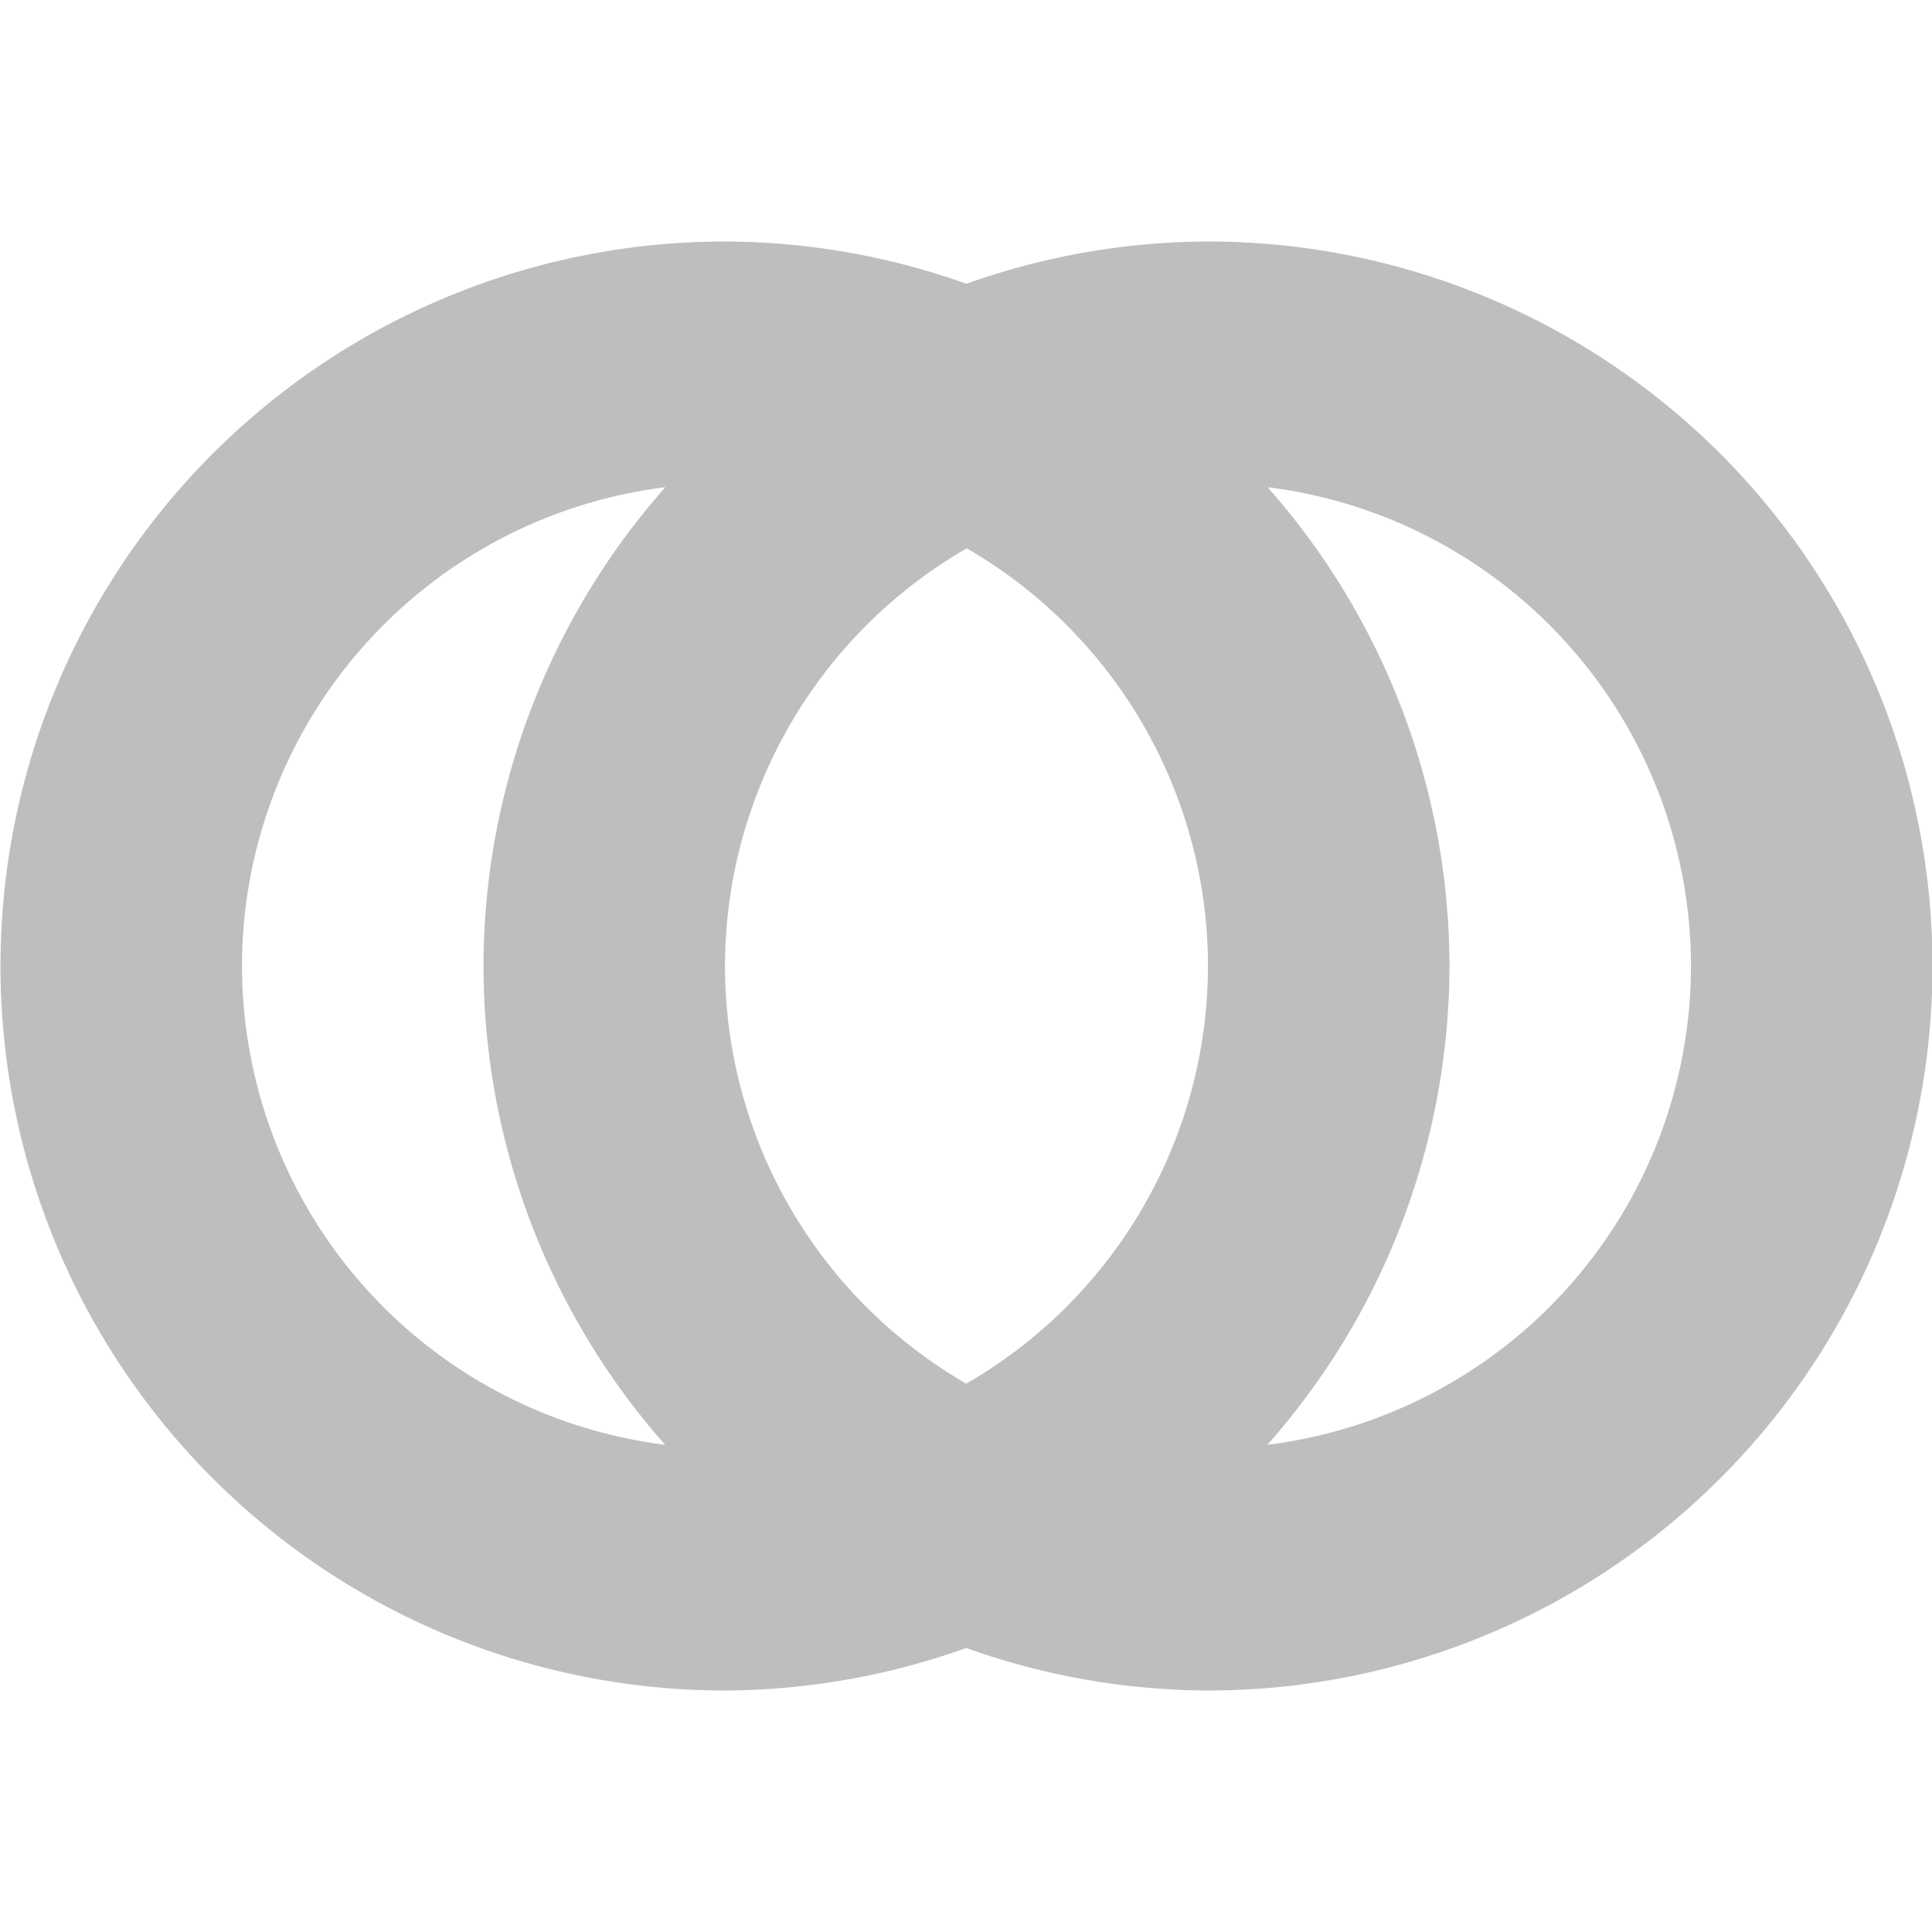 <svg height="16" viewBox="0 0 16 16" width="16" xmlns="http://www.w3.org/2000/svg"><path d="m6.004 2a6 6 0 0 0 -6 6 6 6 0 0 0 6 6 6 6 0 0 0 1.998-.352 6 6 0 0 0 2.002.352 6 6 0 0 0 6-6 6 6 0 0 0 -6-6 6 6 0 0 0 -2.0.35 6 6 0 0 0 -2-.35zm-.494 2.035a6 6 0 0 0 -1.506 3.965 6 6 0 0 0 1.504 3.965 4 4 0 0 1 -3.504-3.965 4 4 0 0 1 3.506-3.965zm4.988 0a4 4 0 0 1 3.506 3.965 4 4 0 0 1 -3.508 3.965 6 6 0 0 0 1.508-3.965 6 6 0 0 0 -1.506-3.965zm-2.492.506a4 4 0 0 1 1.998 3.459 4 4 0 0 1 -2.002 3.459 4 4 0 0 1 -1.998-3.459 4 4 0 0 1 2.002-3.459z" fill="#bebebe"/></svg>